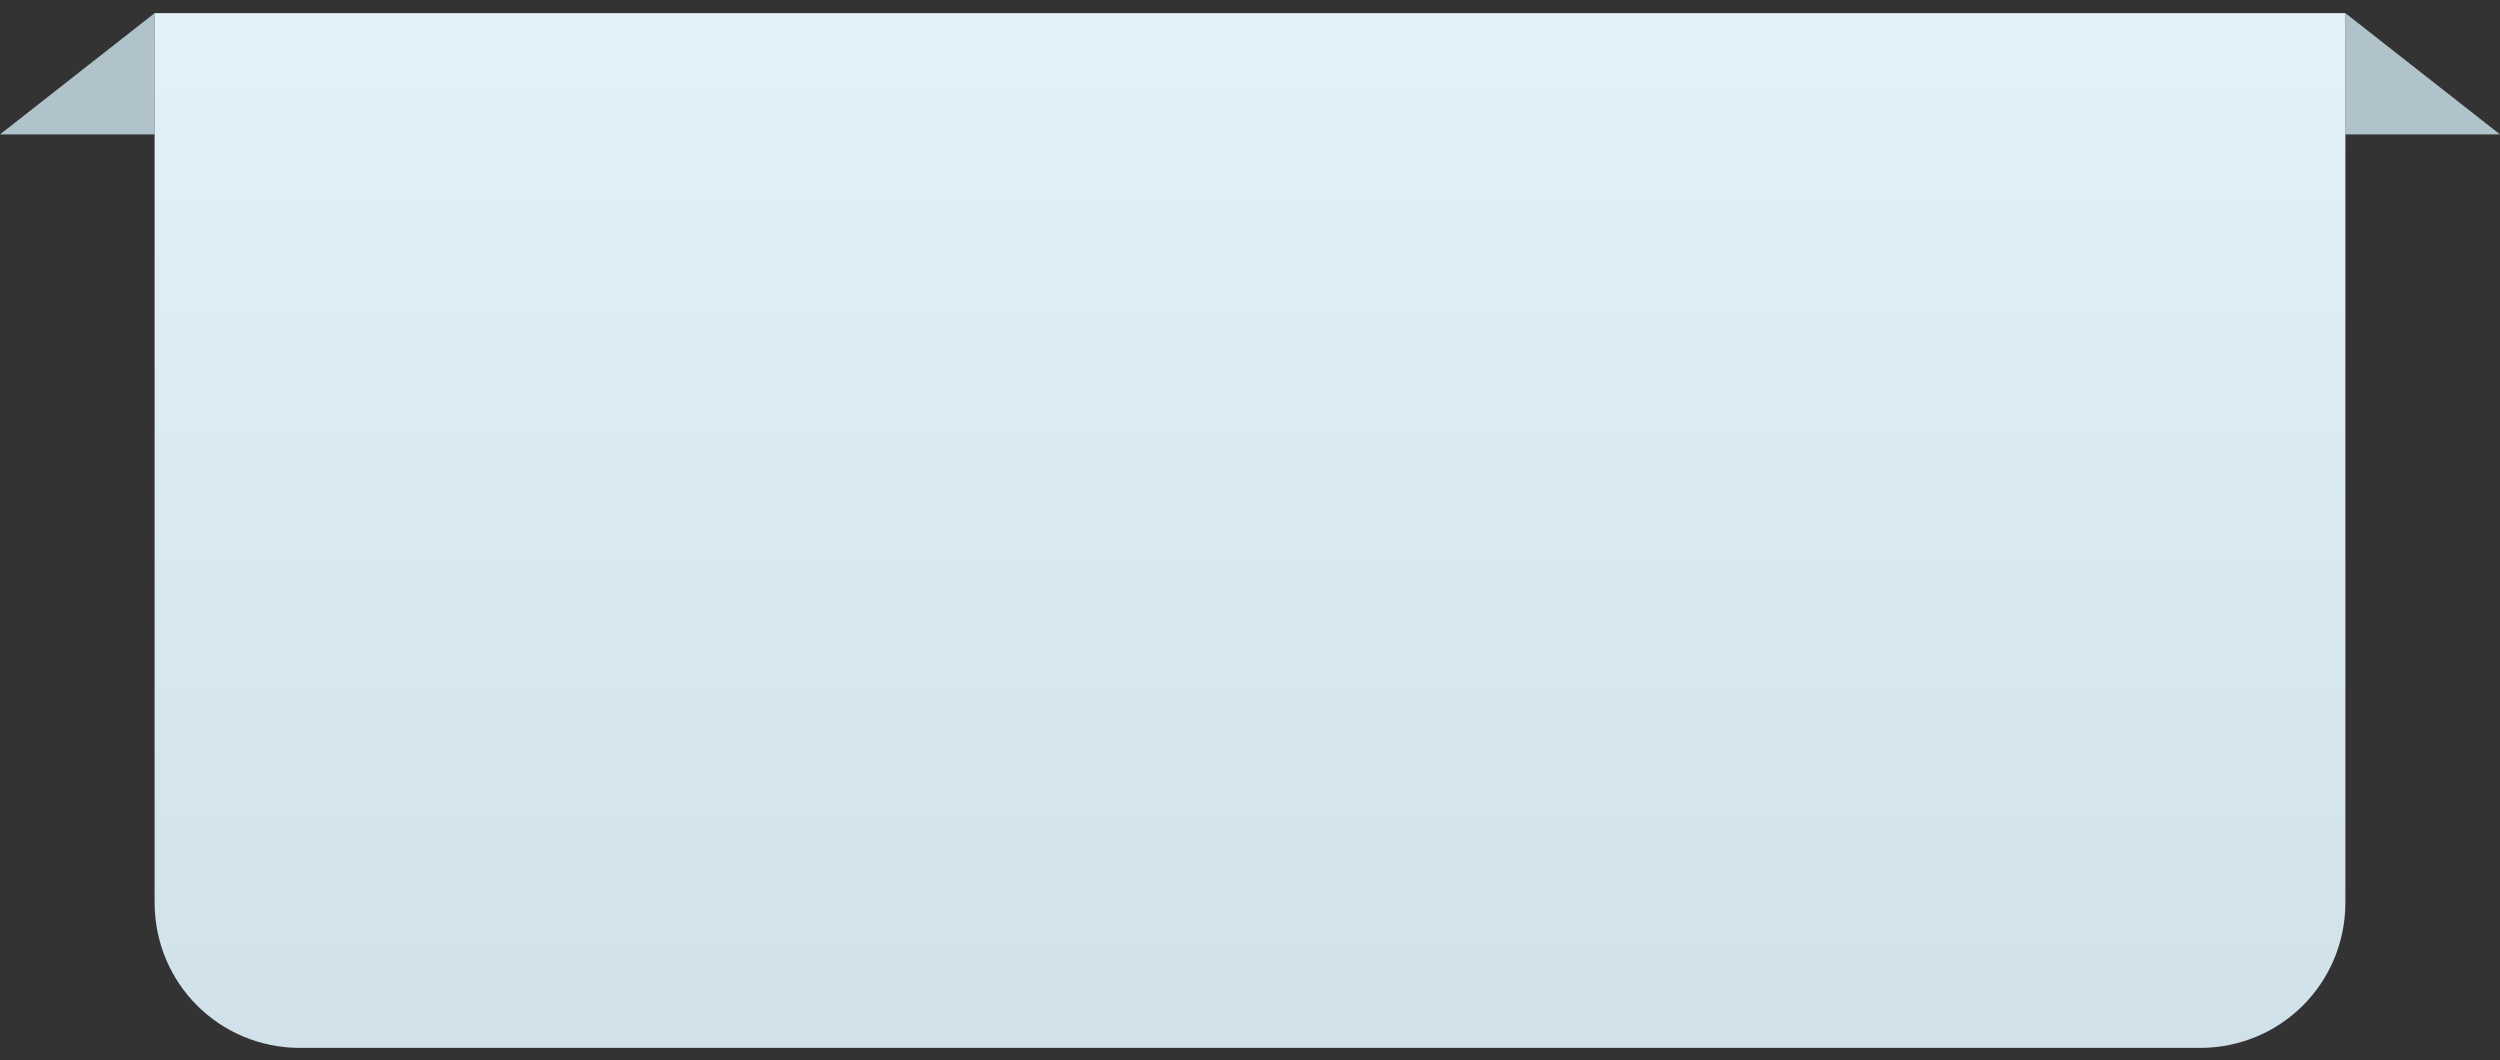 <?xml version="1.0" encoding="utf-8"?>
<!-- Generator: Adobe Illustrator 27.3.1, SVG Export Plug-In . SVG Version: 6.00 Build 0)  -->
<svg version="1.1" id="Layer_1" xmlns="http://www.w3.org/2000/svg" xmlns:xlink="http://www.w3.org/1999/xlink" x="0px" y="0px"
	 viewBox="0 0 247.4 104.9" style="enable-background:new 0 0 247.4 104.9;" xml:space="preserve">
<rect x="0" y="0" width="247.4" height="104.9" fill="#333333" stroke="none"/>
<style type="text/css">
	.st0{fill:#B0C2CA;}
	.st1{fill:url(#SVGID_1_);}
</style>
<polygon class="st0" points="15.3,1.3 0,13.3 15.3,13.3 "/>
<polygon class="st0" points="232.1,1.3 247.4,13.3 232.1,13.3 "/>
<linearGradient id="SVGID_1_" gradientUnits="userSpaceOnUse" x1="123.7" y1="256.368" x2="123.7" y2="358.767" gradientTransform="matrix(1 0 0 1 0 -255.067)">
	<stop  offset="0" style="stop-color:#E3F1F8"/>
	<stop  offset="1" style="stop-color:#D0E1E9"/>
</linearGradient>
<path class="st1" d="M15.3,1.3v88c0,8,6.4,14.4,14.4,14.4h188c8,0,14.4-6.4,14.4-14.4v-88C232.1,1.3,15.3,1.3,15.3,1.3z"/>
</svg>
